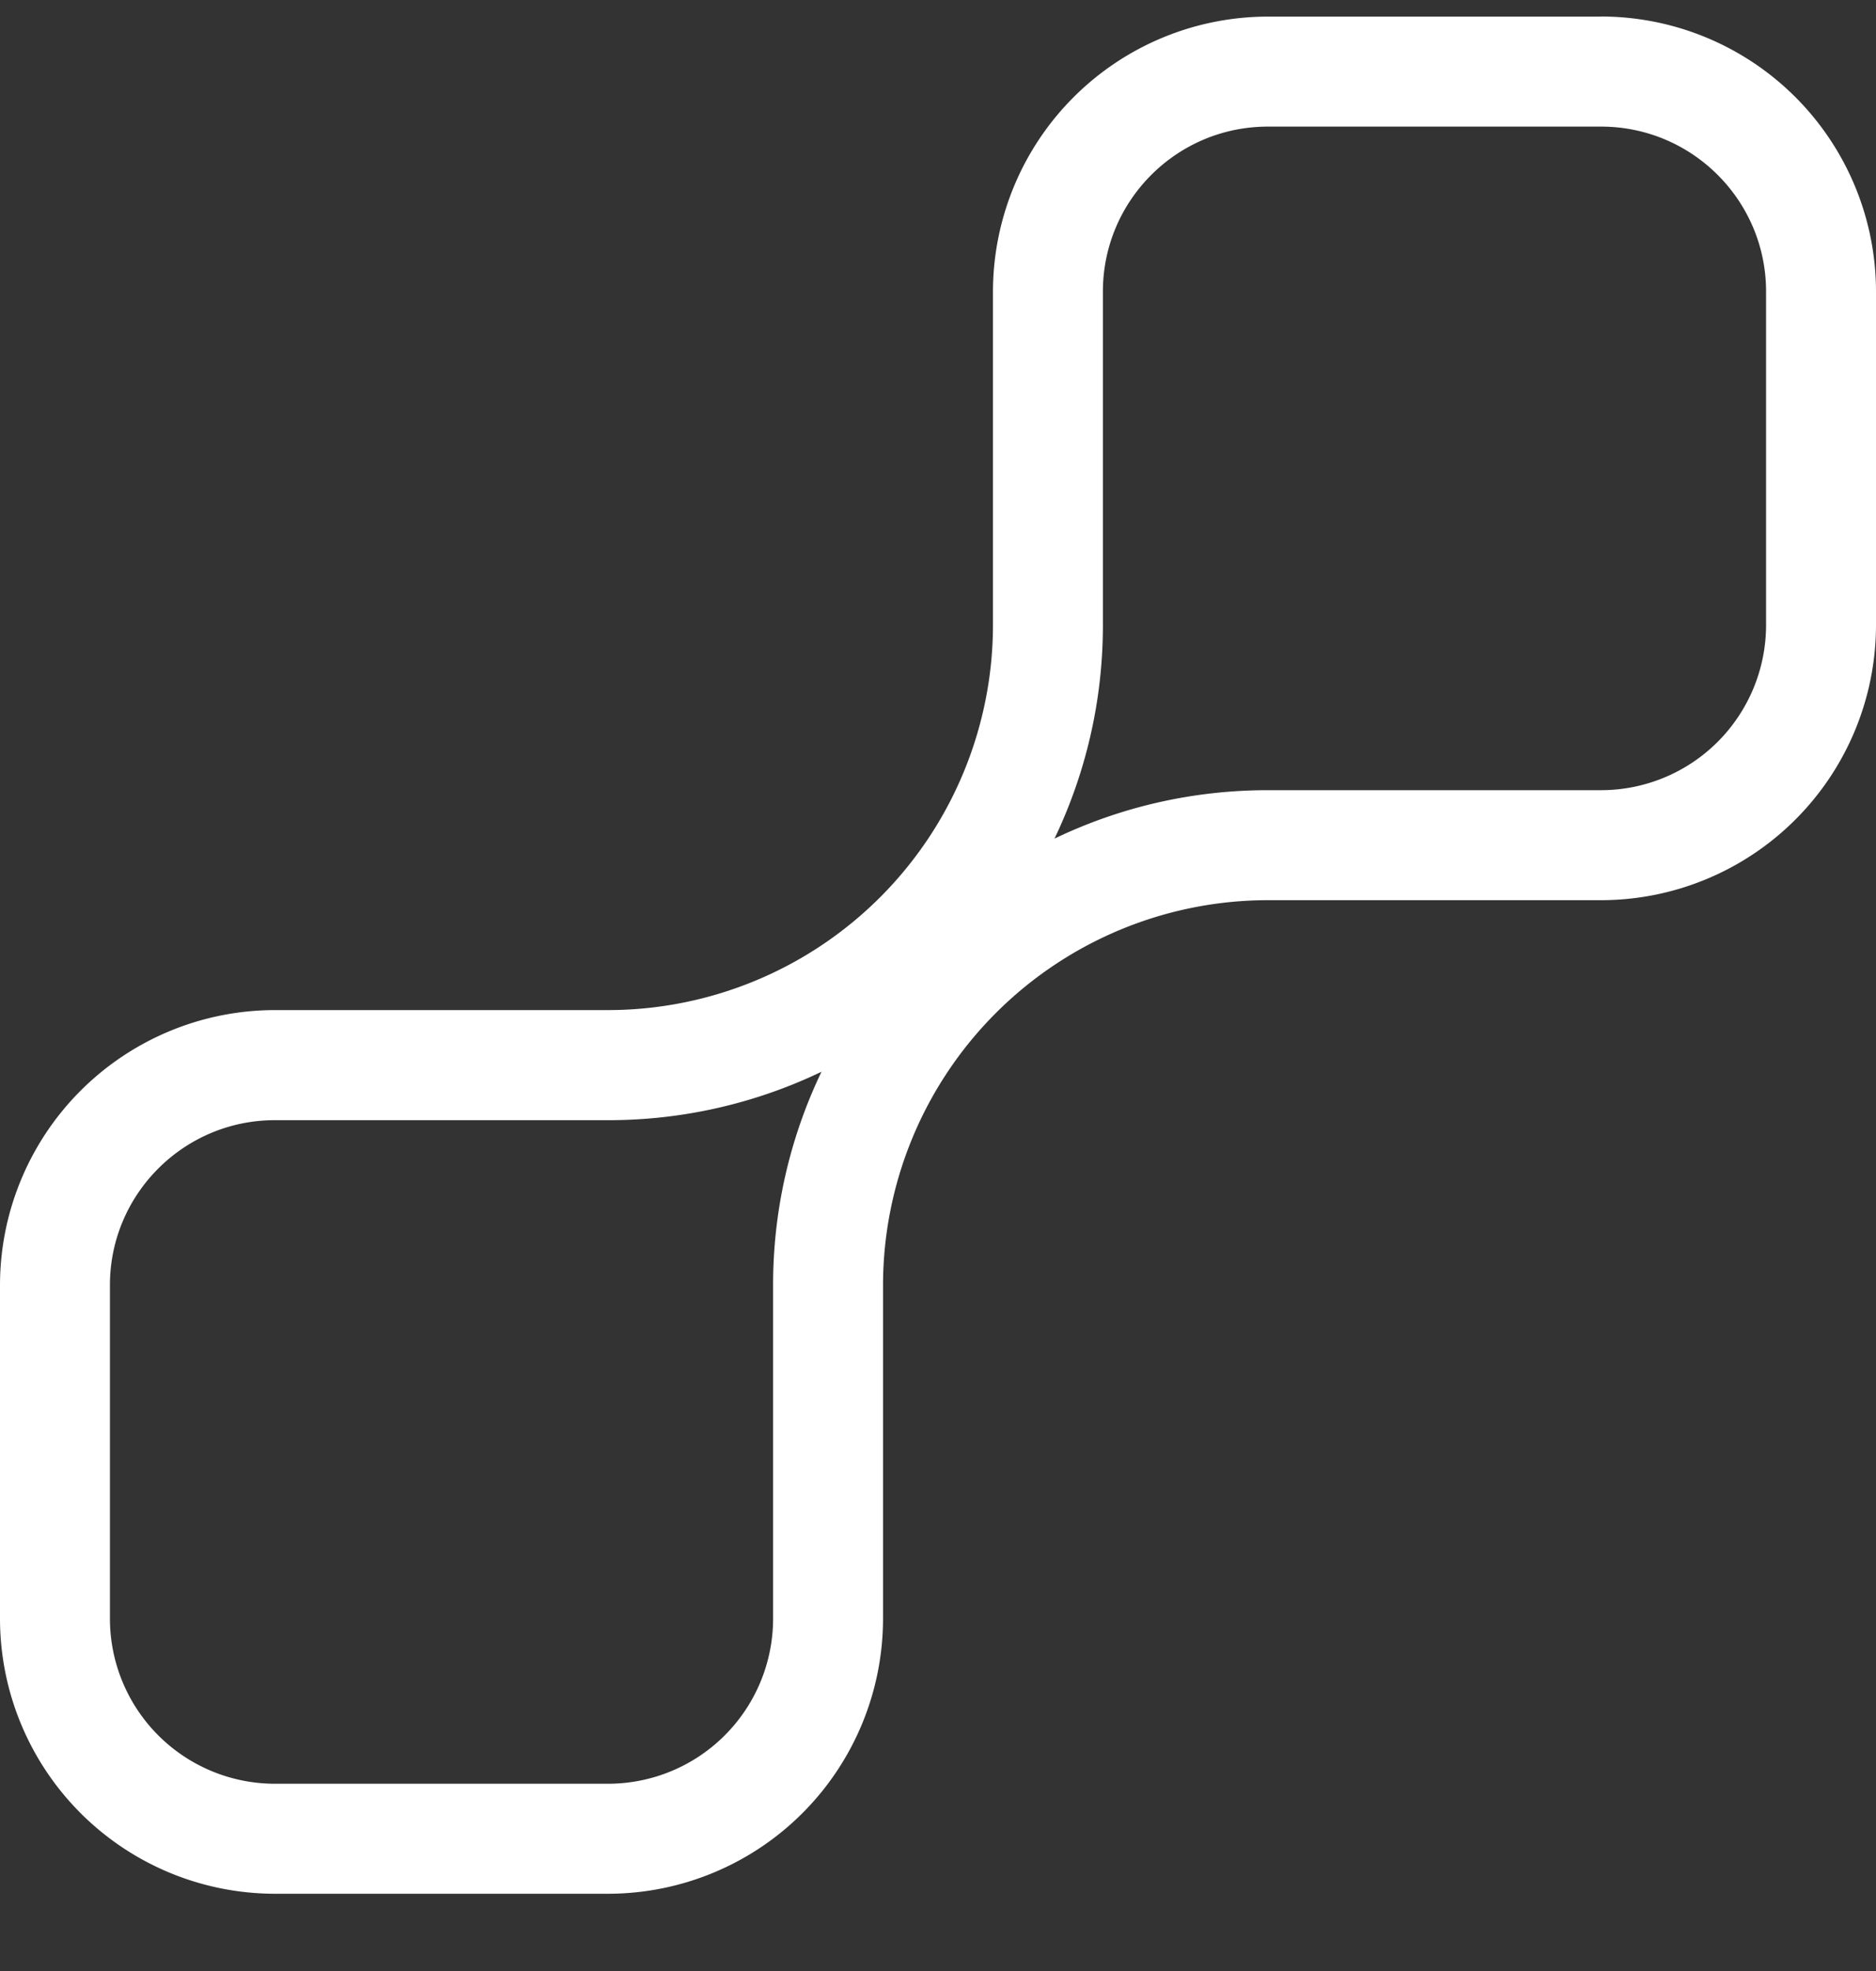 <svg width="20" height="21" fill="none" xmlns="http://www.w3.org/2000/svg"><rect width="100%" height="100%" fill="#333333" stroke="none"/><g clip-path="url(#clip0)"><path d="M17.07.177h-3.554a2.933 2.933 0 00-2.93 2.93V6.66a4.106 4.106 0 01-4.102 4.102H2.93A2.933 2.933 0 000 13.693v3.554a2.933 2.933 0 002.93 2.93h3.554a2.933 2.933 0 002.93-2.93v-3.555a4.106 4.106 0 014.102-4.101h3.554A2.933 2.933 0 0020 6.66V3.106a2.933 2.933 0 00-2.93-2.93zM8.242 13.692v3.555a1.76 1.76 0 01-1.758 1.758H2.93a1.76 1.76 0 01-1.758-1.758v-3.555c0-.969.788-1.757 1.758-1.757h3.554a5.25 5.25 0 002.274-.516 5.242 5.242 0 00-.516 2.273zm10.586-7.03a1.76 1.76 0 01-1.758 1.757h-3.554c-.814 0-1.585.185-2.274.516.33-.69.516-1.46.516-2.274V3.106c0-.969.788-1.757 1.758-1.757h3.554c.97 0 1.758.788 1.758 1.757v3.555z" fill="#fff"/></g><defs><clipPath id="clip0"><path fill="#fff" transform="translate(0 .177)" d="M0 0h20v20H0z"/></clipPath></defs></svg>